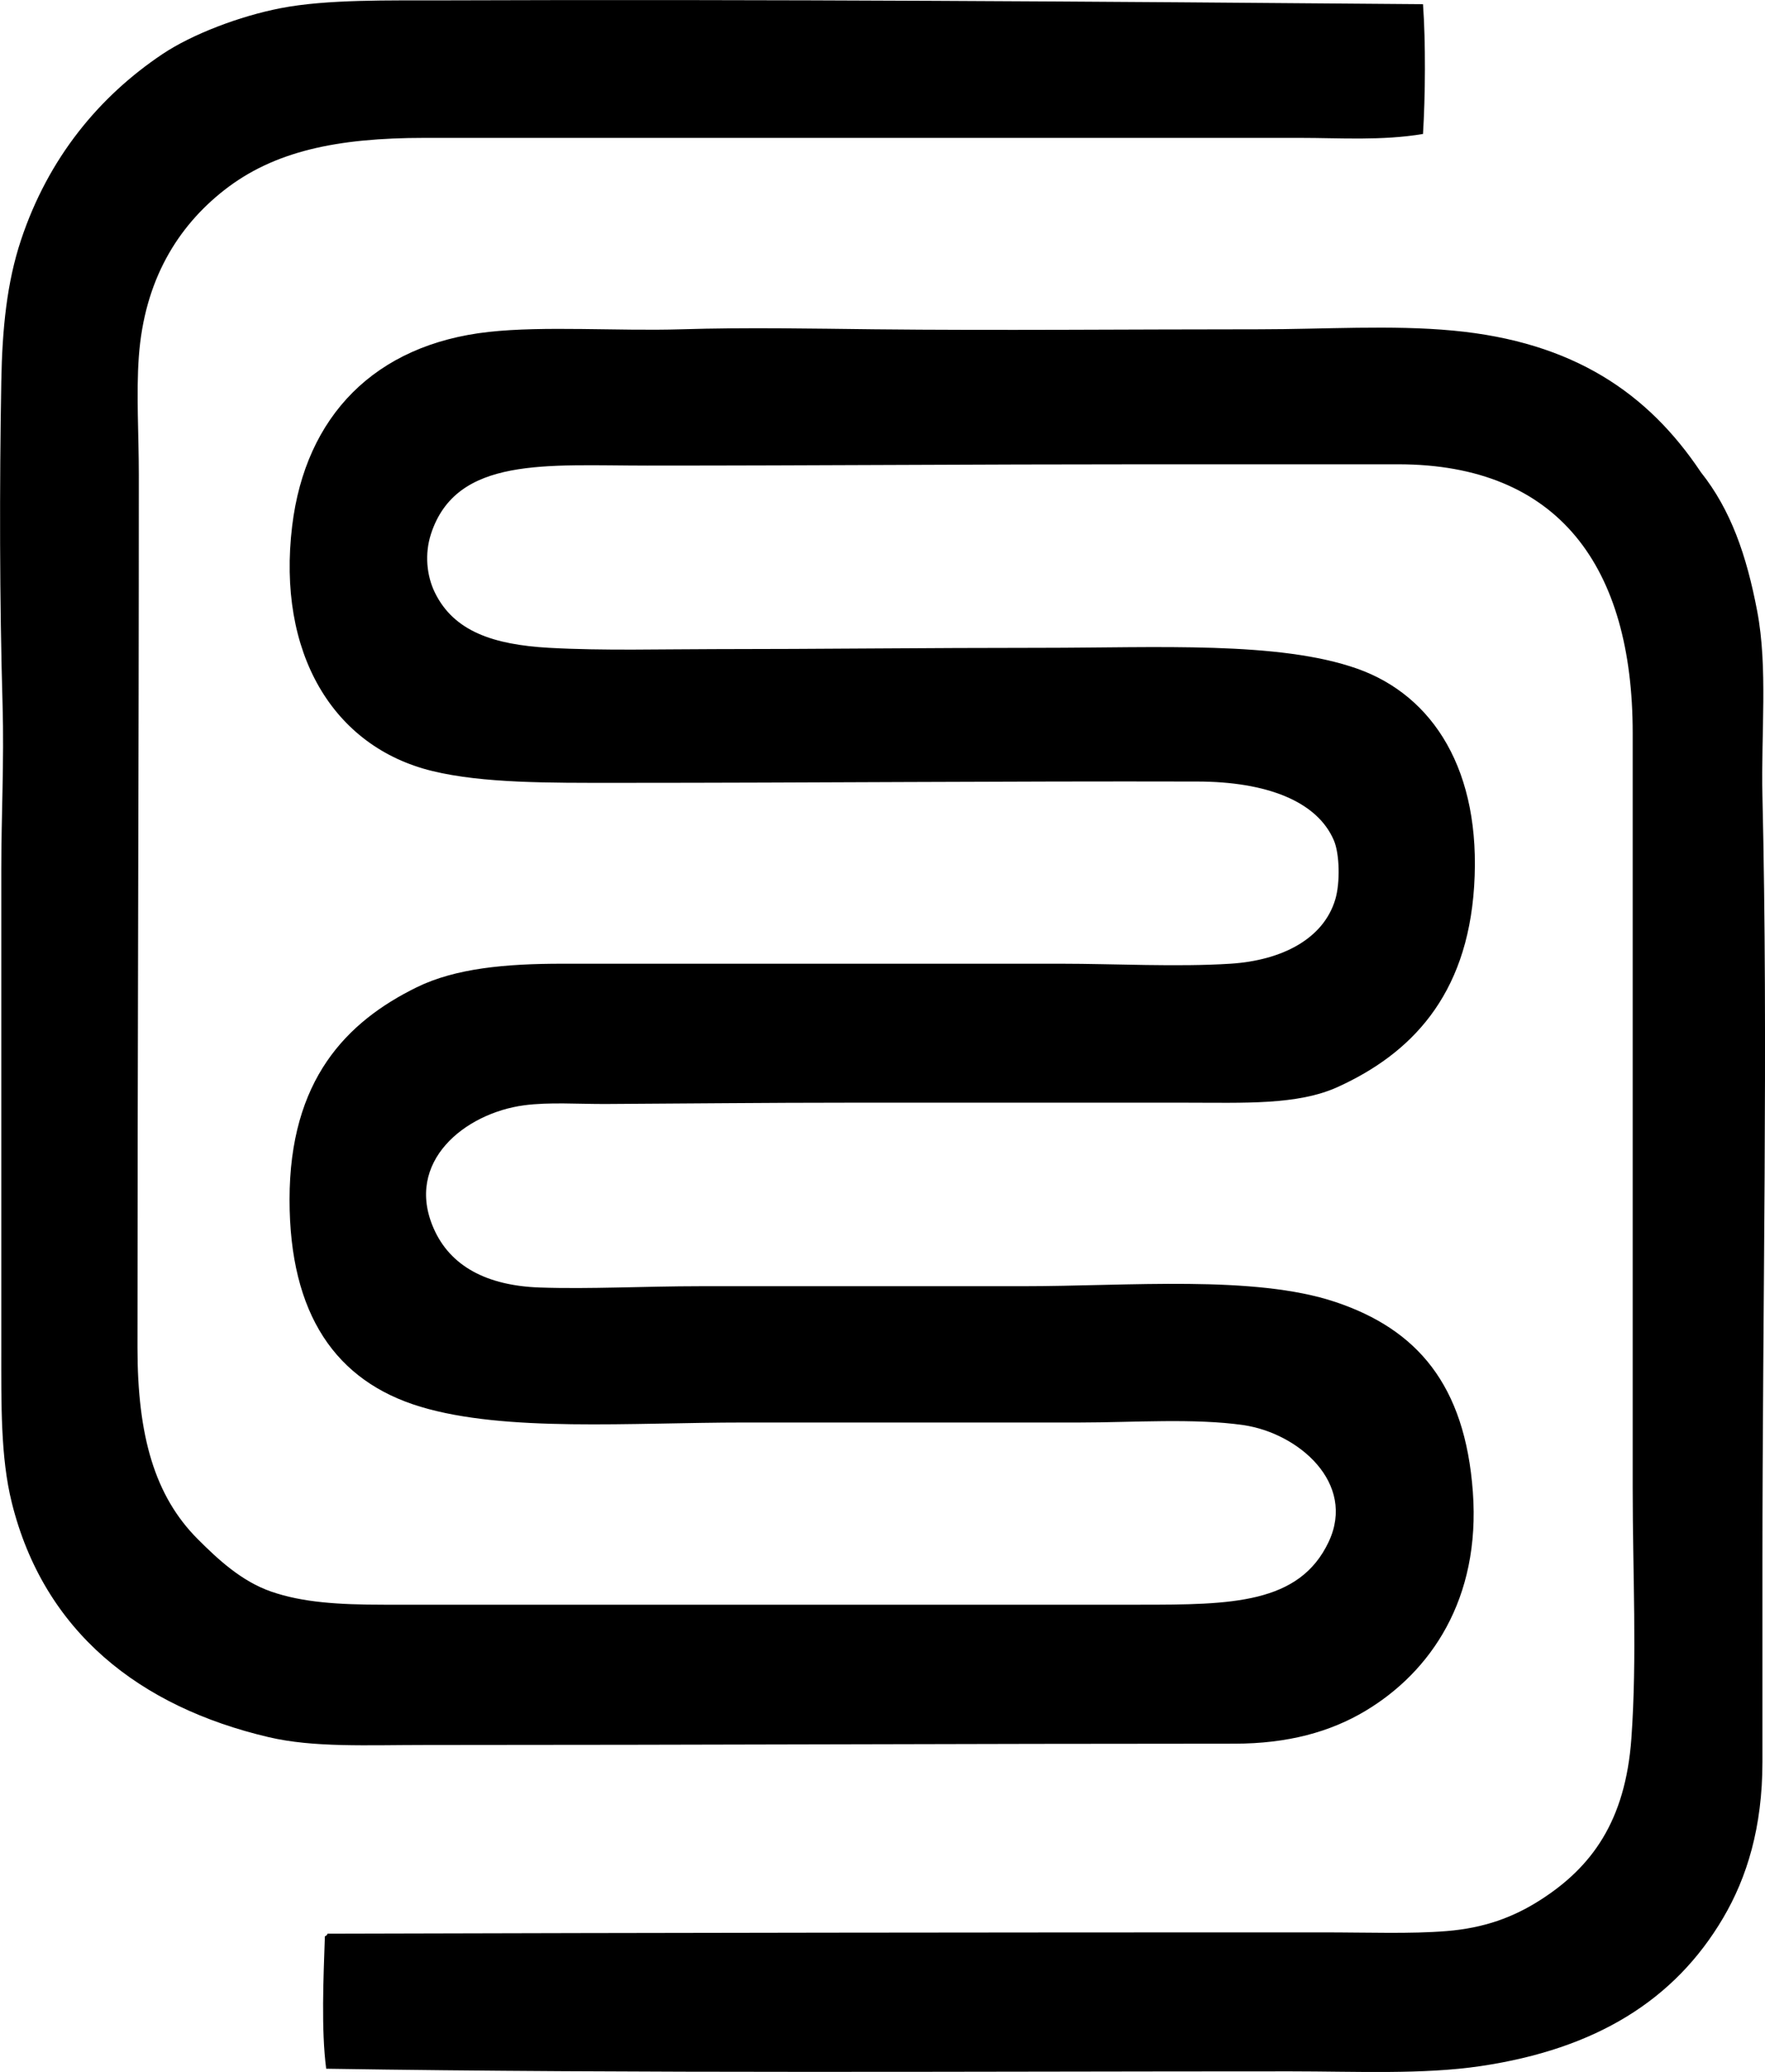 <?xml version="1.0" encoding="iso-8859-1"?>
<!-- Generator: Adobe Illustrator 19.2.0, SVG Export Plug-In . SVG Version: 6.00 Build 0)  -->
<svg version="1.1" xmlns="http://www.w3.org/2000/svg" xmlns:xlink="http://www.w3.org/1999/xlink" x="0px" y="0px"
	 viewBox="0 0 67.436 79.141" style="enable-background:new 0 0 67.436 79.141;" xml:space="preserve">
<g id="Ligue_x5F_Electrique_x5F_du_x5F_Quebec">
	<path style="fill-rule:evenodd;clip-rule:evenodd;" d="M54.369,0.16c0.106,1.454,0.089,3.528,0,4.957
		c-1.565,0.264-3.163,0.15-4.705,0.15c-10.858,0-22.248,0-33.446,0c-3.342,0-5.754,0.506-7.66,2.003
		c-1.769,1.389-3.043,3.435-3.254,6.358c-0.102,1.42,0,2.96,0,4.506C5.305,29.168,5.253,40.232,5.253,51.48
		c0,3.362,0.656,5.662,2.304,7.31c0.776,0.777,1.674,1.611,2.804,2.003c1.189,0.412,2.554,0.501,4.307,0.501
		c9.685,0,19.327,0,28.889,0c3.48,0,6.091-0.026,7.209-2.403c1.056-2.245-1.157-4.15-3.254-4.456c-1.866-0.272-4.245-0.1-6.259-0.1
		c-4.269,0-8.625,0-12.817,0c-4.337,0-9.115,0.376-12.366-0.601c-3.241-0.973-5.007-3.529-5.007-7.911
		c0-4.577,2.174-6.794,4.856-8.111c1.489-0.731,3.412-0.901,5.558-0.901c6.153,0,12.689,0,19.075,0c1.99,0,4.449,0.129,6.459,0
		c1.967-0.126,3.554-0.946,4.006-2.453c0.193-0.647,0.164-1.747-0.051-2.253c-0.641-1.51-2.59-2.247-5.207-2.253
		c-7.401-0.019-14.549,0.05-22.229,0.05c-2.557,0-5.07,0.019-7.01-0.451c-3.805-0.923-5.943-4.519-5.357-9.363
		c0.508-4.191,3.155-6.93,7.511-7.41c2.132-0.235,4.921-0.027,7.359-0.1c2.534-0.077,5.009-0.025,7.36,0c4.765,0.05,9.687,0,14.72,0
		c2.485,0,5.04-0.173,7.41,0.05c4.587,0.431,7.443,2.383,9.463,5.408c1.14,1.433,1.744,3.162,2.152,5.307
		c0.411,2.154,0.145,4.665,0.2,7.059c0.223,9.515,0,19.374,0,29.44c0,2.523,0,5.107,0,7.46c0,2.495-0.592,4.415-1.502,5.958
		c-1.853,3.144-4.865,5.004-9.263,5.657c-2.21,0.329-4.779,0.201-7.259,0.201c-12.196-0.001-24.986,0.086-36.851-0.1
		c-0.194-1.476-0.103-3.499-0.05-5.057c0.045-0.022,0.09-0.044,0.1-0.101c13.221-0.036,25.113-0.051,38.002-0.05
		c1.799,0,3.364,0.063,4.757-0.05c1.433-0.117,2.547-0.521,3.604-1.202c1.925-1.238,3.227-2.982,3.455-6.158
		c0.222-3.108,0.049-6.323,0.05-9.563c0-9.436-0.001-19.255,0-28.839c0-6.324-2.807-10.264-8.963-10.264c-2.966,0-6.333,0-9.612,0
		c-6.801,0-12.437,0.05-19.076,0.05c-3.841,0-7.287-0.365-8.261,2.604c-0.251,0.767-0.169,1.605,0.15,2.253
		c0.728,1.479,2.239,1.982,4.356,2.103c2.044,0.116,4.395,0.05,6.309,0.05c3.981,0,8.044-0.05,12.517-0.05
		c4.413,0,9.076-0.261,12.066,0.801c2.896,1.028,4.74,3.896,4.456,8.311c-0.272,4.218-2.448,6.404-5.207,7.661
		c-1.541,0.702-3.577,0.601-5.857,0.601c-4.369,0-8.435,0-12.768,0c-3.272,0-6.215,0.034-9.312,0.05
		c-1.086,0.006-2.191-0.078-3.154,0.05c-2.258,0.3-4.578,2.156-3.454,4.707c0.631,1.434,2.019,2.183,4.055,2.253
		c1.888,0.066,4.033-0.05,6.108-0.05c4.417,0,8.469,0,12.316,0c4.132,0,8.87-0.433,11.967,0.601c3.119,1.042,4.958,3.156,5.257,7.26
		c0.298,4.092-1.614,6.871-4.105,8.361c-1.337,0.8-2.96,1.252-5.007,1.252c-10.002,0-20.443,0.05-30.892,0.05
		c-2.248,0-4.283,0.105-6.008-0.3c-4.924-1.156-8.586-4.017-9.813-8.962c-0.429-1.728-0.4-3.746-0.4-5.908
		c0-6.329,0-12.468,0-18.275c0-2.033,0.111-4.144,0.05-6.258c-0.117-4.002-0.12-8.392-0.05-12.367
		c0.036-2.04,0.215-3.793,0.751-5.407c1.044-3.143,2.99-5.491,5.407-7.109c1.135-0.76,2.95-1.449,4.506-1.752
		c1.78-0.348,4.21-0.294,6.158-0.3C29.285-0.031,42.107,0.058,54.369,0.16z"/>
</g>
<g id="Layer_1">
</g>
</svg>
